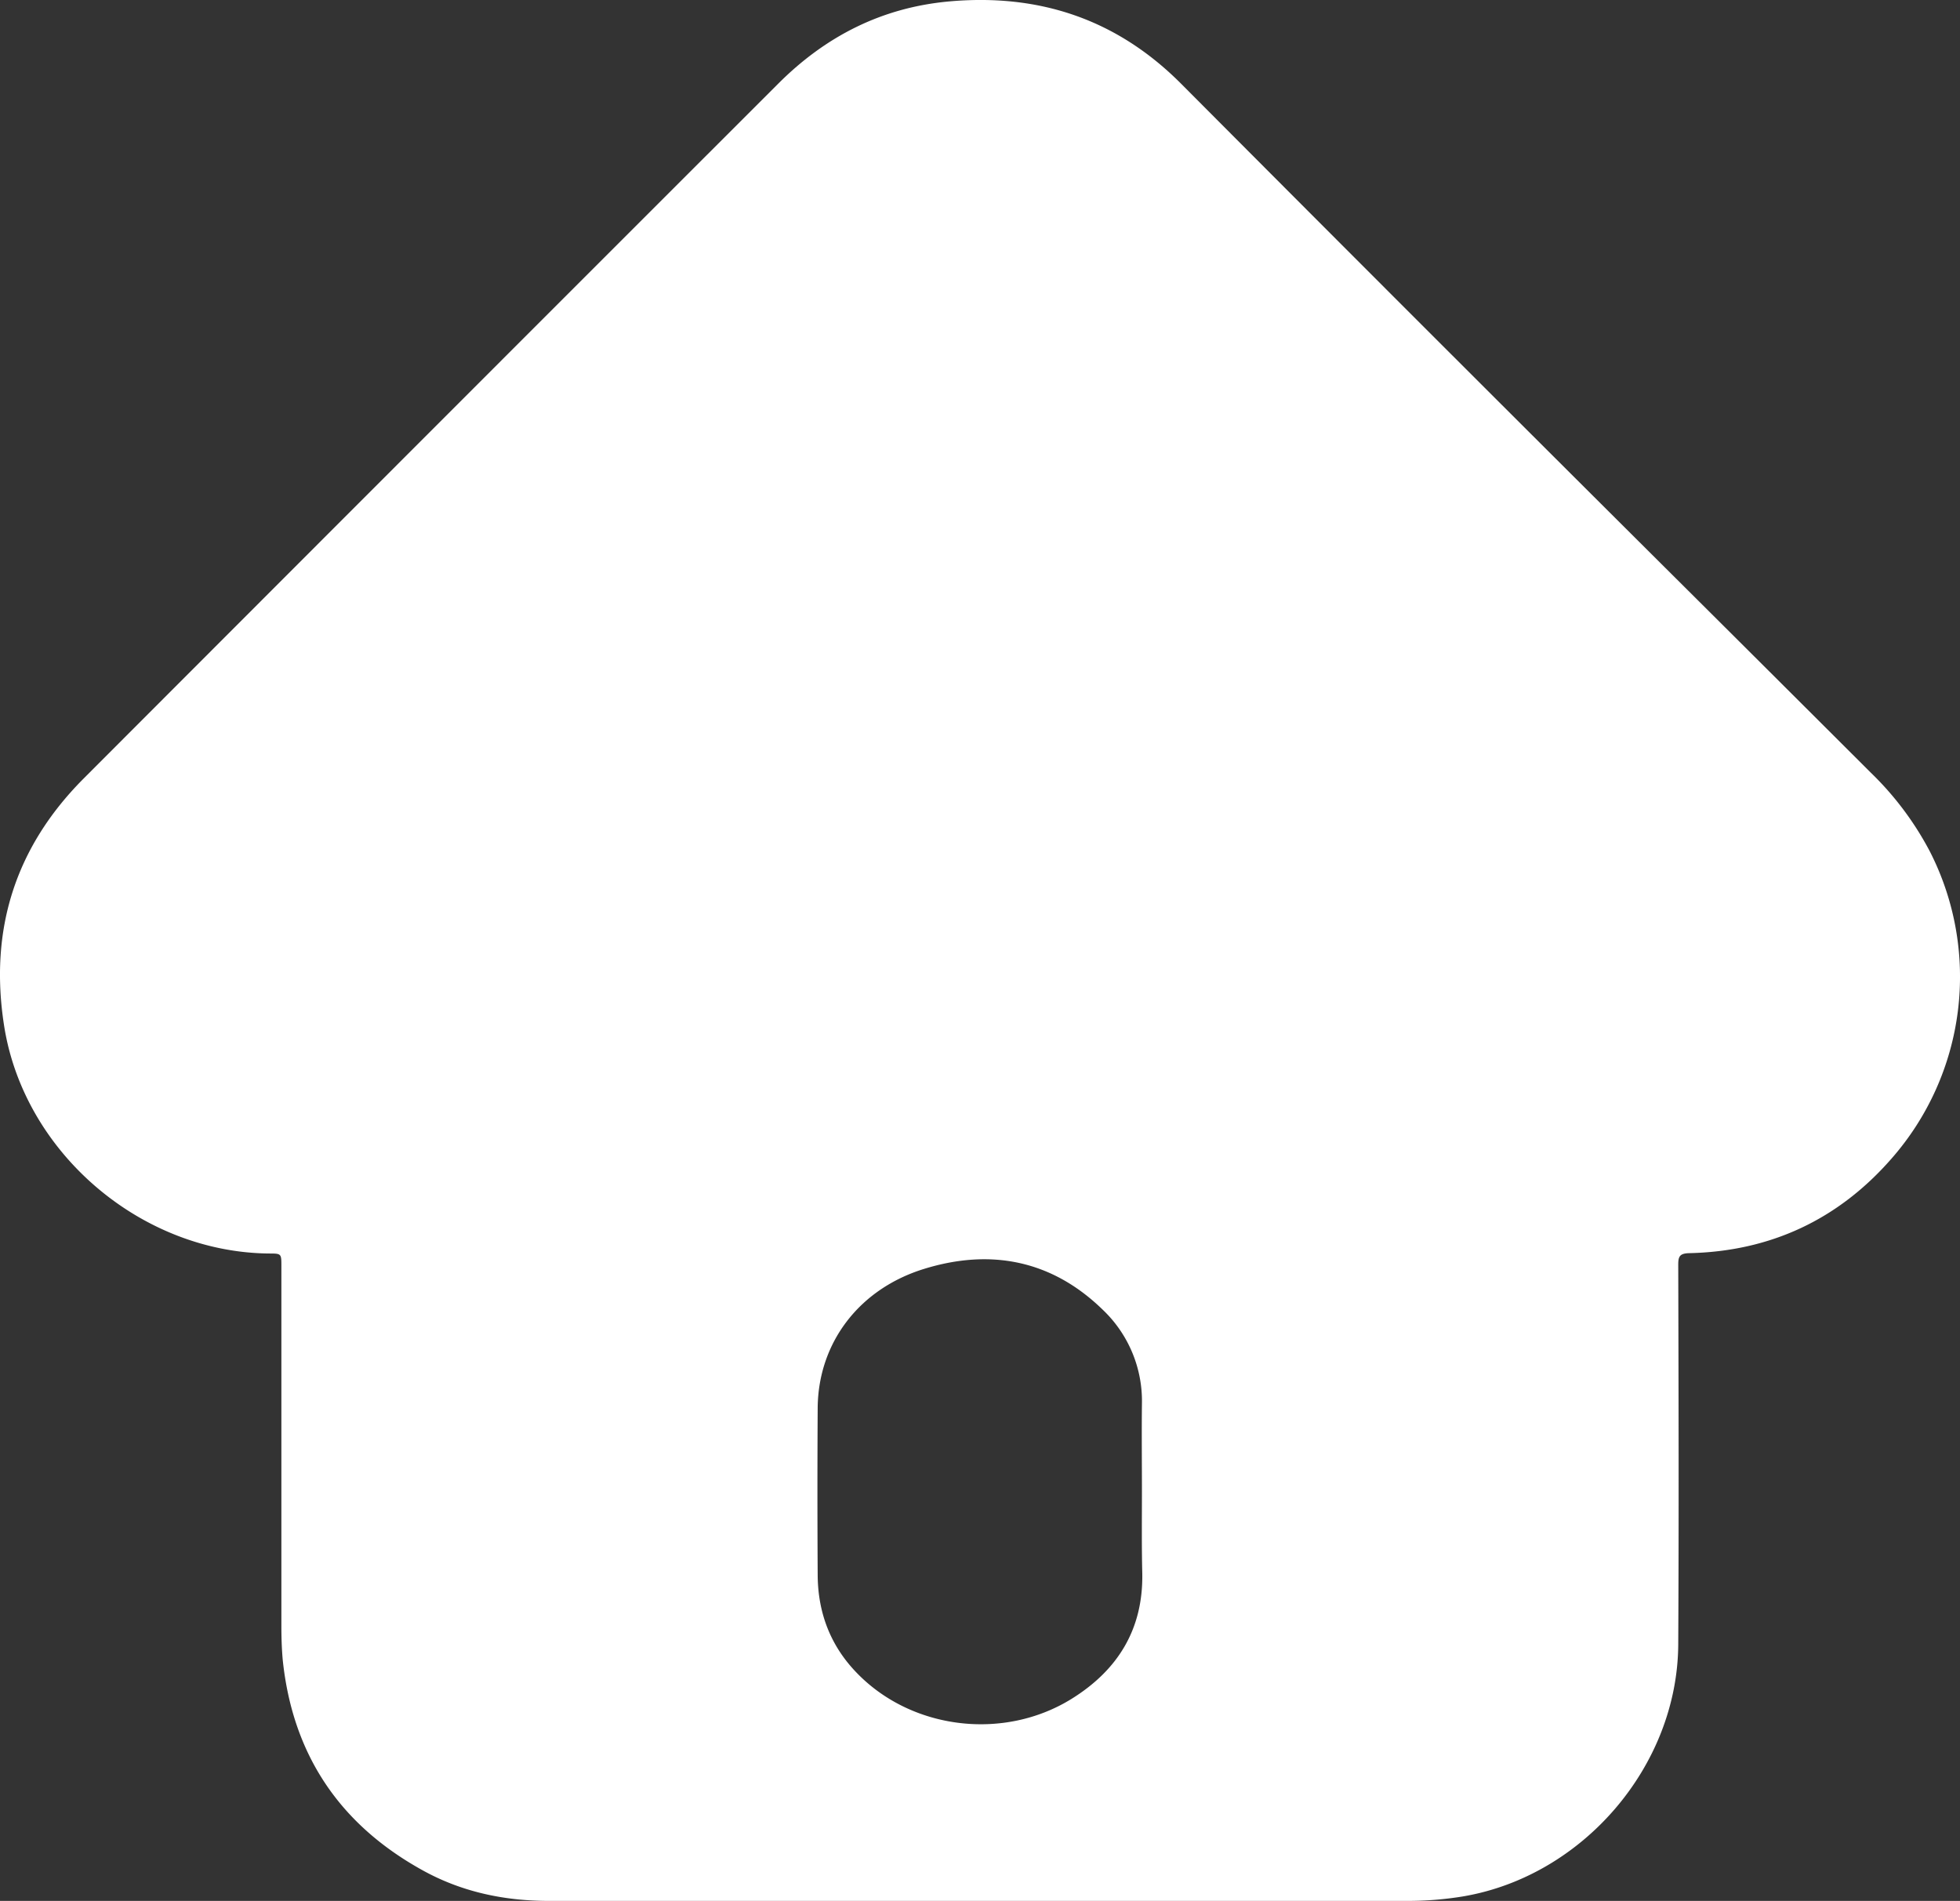 <svg id="Calque_1" data-name="Calque 1" xmlns="http://www.w3.org/2000/svg" viewBox="0 0 573.05 555.83"><rect x="0" y="0" width="573.05" height="555.83" fill="#333333" stroke="none"/><defs><style>.cls-1{fill:#fff;}</style></defs><title>icon_home</title><path class="cls-1" d="M299.8,577.9h-126c-13,0-25.5-2.6-37-9-24.2-13.4-37.9-33.8-40.8-61.4-.3-3.3-.4-6.7-.4-10V392.3c0-3.7,0-3.7-3.7-3.7-37.6-.4-71.7-29.7-77.4-66.8-4.3-27.8,3.2-51.9,23.2-72Q139.25,148.1,240.9,46.5c13.9-13.9,30.3-22.2,49.8-24,26.3-2.4,49.1,5.1,68,24.1q69.9,70.2,140.2,140.2,30.75,30.6,61.4,61.2a90.72,90.72,0,0,1,17.3,23.1,80.58,80.58,0,0,1-11.2,89.7c-15.6,17.9-35.5,27.2-59.3,27.7-2.7.1-3.1,1-3.1,3.4.1,37,.2,74,0,111-.2,35.6-27.9,67.8-63,73.7a99.85,99.85,0,0,1-16.4,1.3Zm47.4-119.6c0-8.6-.1-17.2,0-25.7A36.83,36.83,0,0,0,335.7,405c-14.9-14.5-32.8-17.9-52.2-11.9-19.1,5.9-30.9,21.7-31.1,40.5q-.15,24.6,0,49.2c.1,11,3.8,20.6,11.5,28.5,16,16.5,42.8,19.8,62.6,7.6,13.6-8.4,21.1-20.4,20.8-36.8C347.1,474.1,347.2,466.2,347.2,458.3Z" transform="translate(-13.33 -22.07)"/></svg>